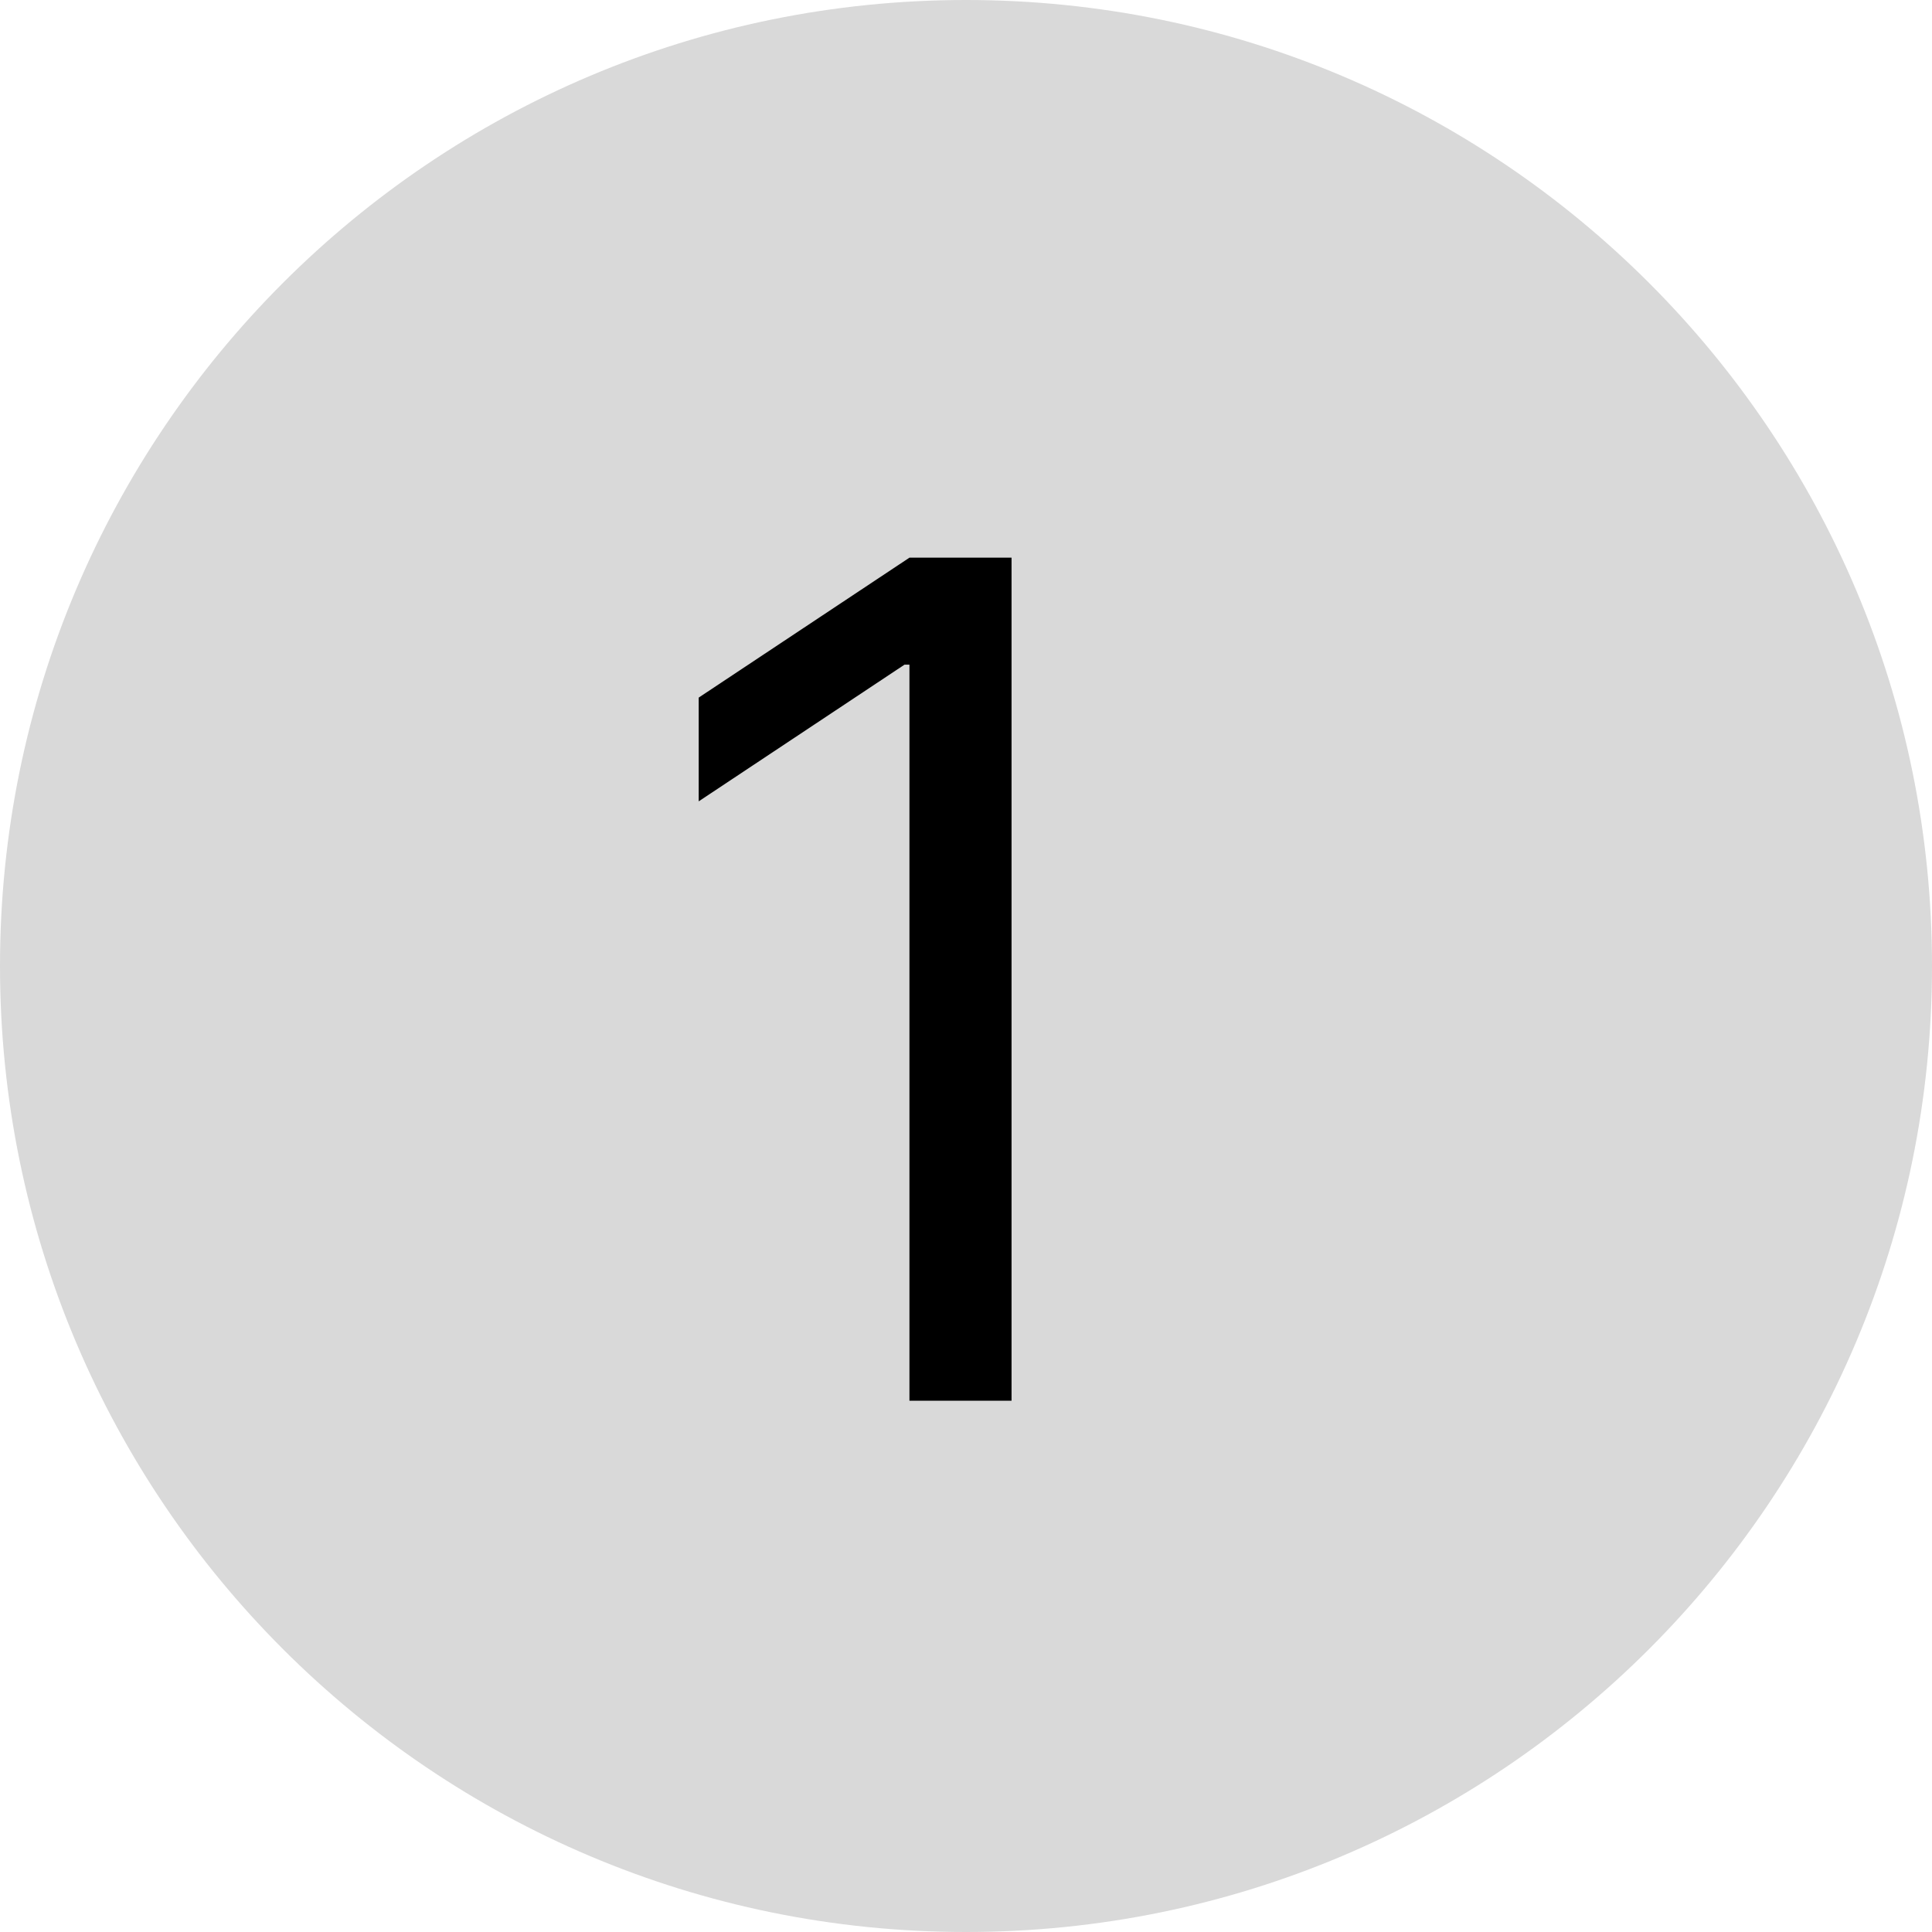 <svg width="40" height="40" viewBox="0 0 40 40" fill="none" xmlns="http://www.w3.org/2000/svg">
<path d="M40 20C40 31.046 31.046 40 20 40C8.954 40 0 31.046 0 20C0 8.954 8.954 0 20 0C31.046 0 40 8.954 40 20Z" fill="#D9D9D9"/>
<path d="M20.943 11.546V29H18.829V13.761H18.727L14.466 16.591V14.443L18.829 11.546H20.943Z" fill="black"/>
</svg>
